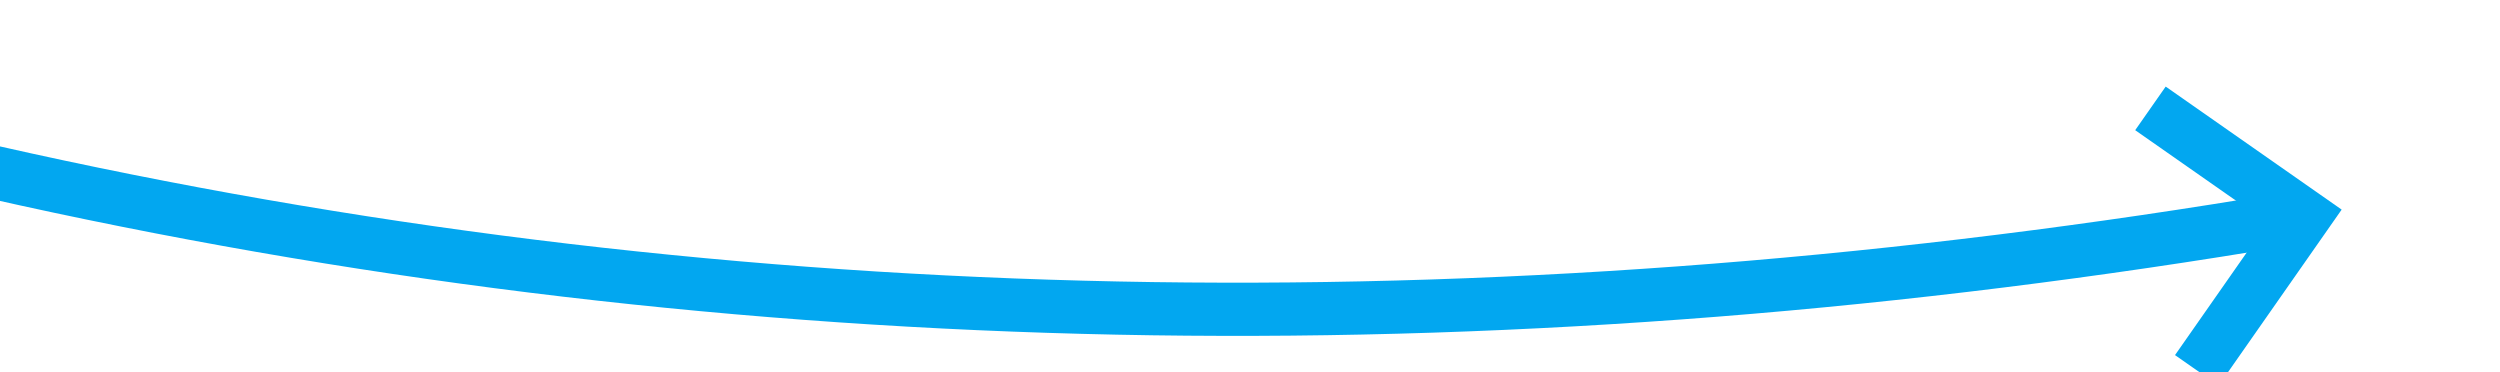 ﻿<?xml version="1.0" encoding="utf-8"?>
<svg version="1.1" width="94px" height="14px" viewBox="662 4442  94 14" xmlns:xlink="http://www.w3.org/1999/xlink" xmlns="http://www.w3.org/2000/svg">
  <g transform="matrix(0.934 -0.358 0.358 0.934 -1547.288 549.584 )">
    <path d="M 609 4373  C 643.279 4421.123  689.292 4450.994  747.038 4462.613  " stroke-width="2" stroke="#02a7f0" fill="none" />
    <path d="M 742.836 4457.437  L 746.237 4462.466  L 741.208 4465.867  L 742.328 4467.524  L 748.186 4463.563  L 749.014 4463.003  L 748.454 4462.174  L 744.493 4456.317  L 742.836 4457.437  Z " fill-rule="nonzero" fill="#02a7f0" stroke="none" />
  </g>
</svg>